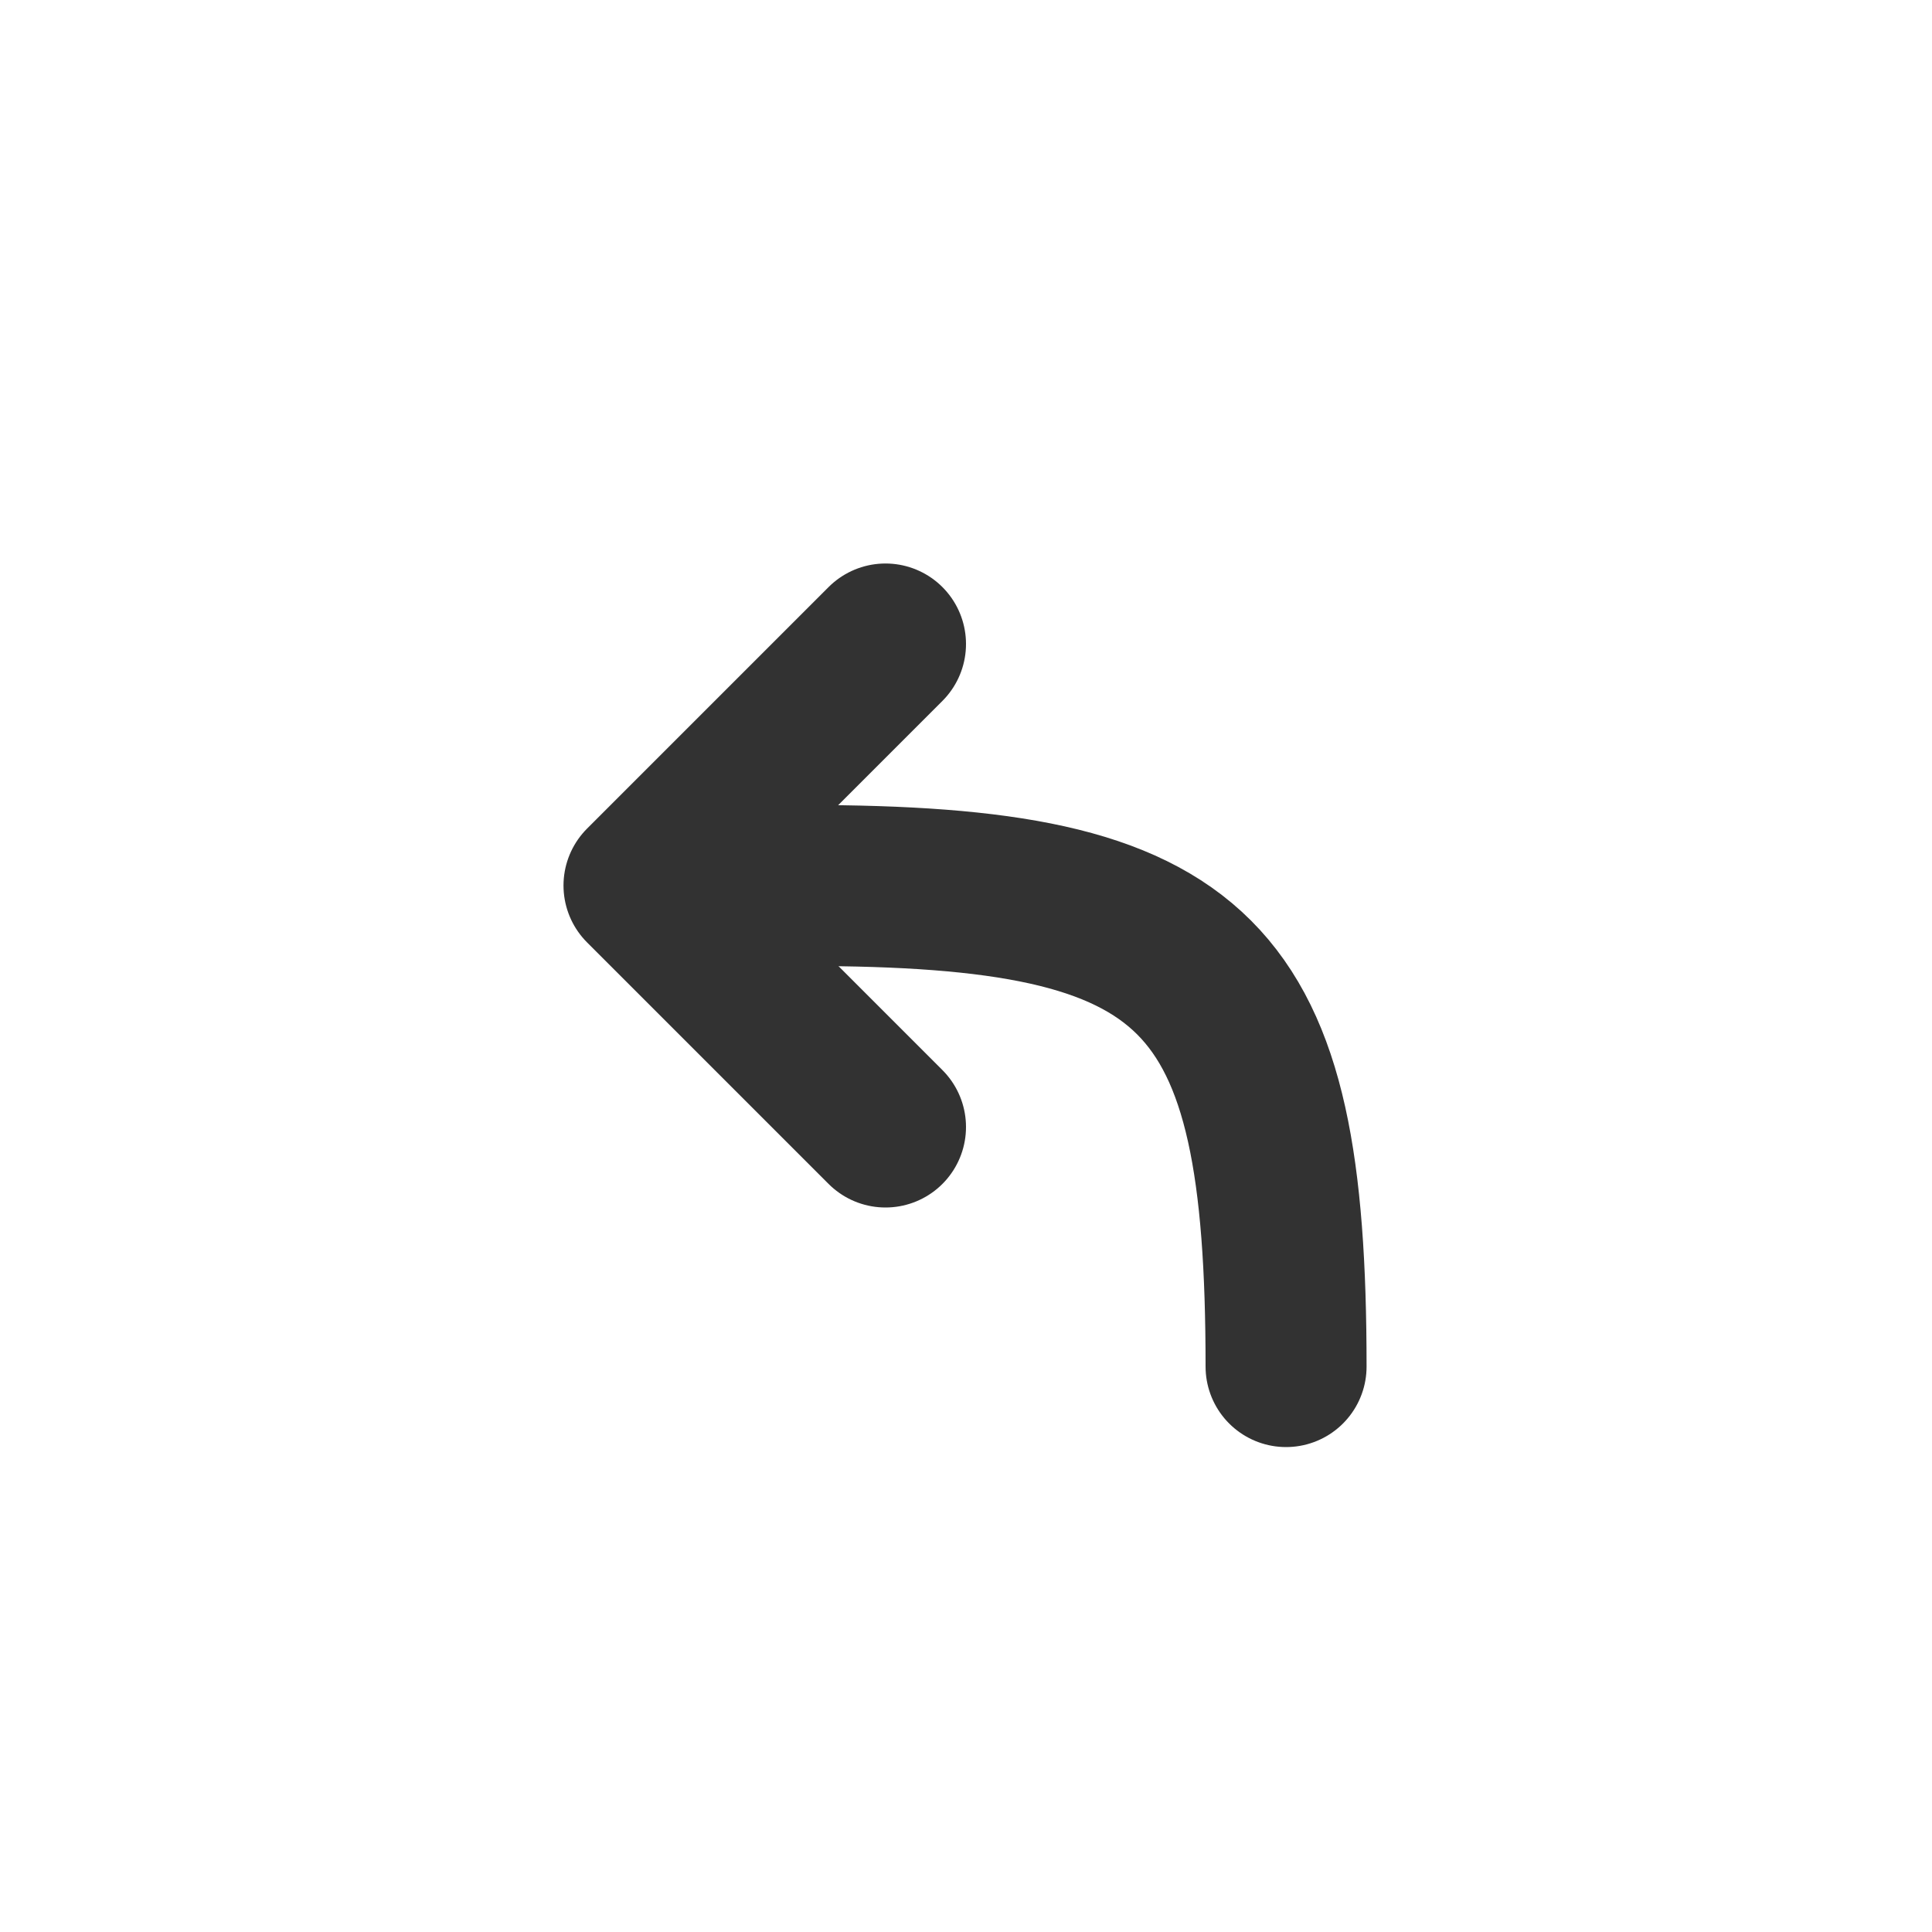 <svg width="24" height="24" viewBox="0 0 24 24" fill="none" xmlns="http://www.w3.org/2000/svg">
<rect width="24" height="24" fill="white"/>
<path d="M15.976 16.976C15.976 12.055 14.921 11 10 11H8.5" stroke="#323232" stroke-width="2" stroke-linecap="round"/>
<path d="M11 8L8 11L11 14" stroke="#323232" stroke-width="2" stroke-linecap="round" stroke-linejoin="round"/>
</svg>
